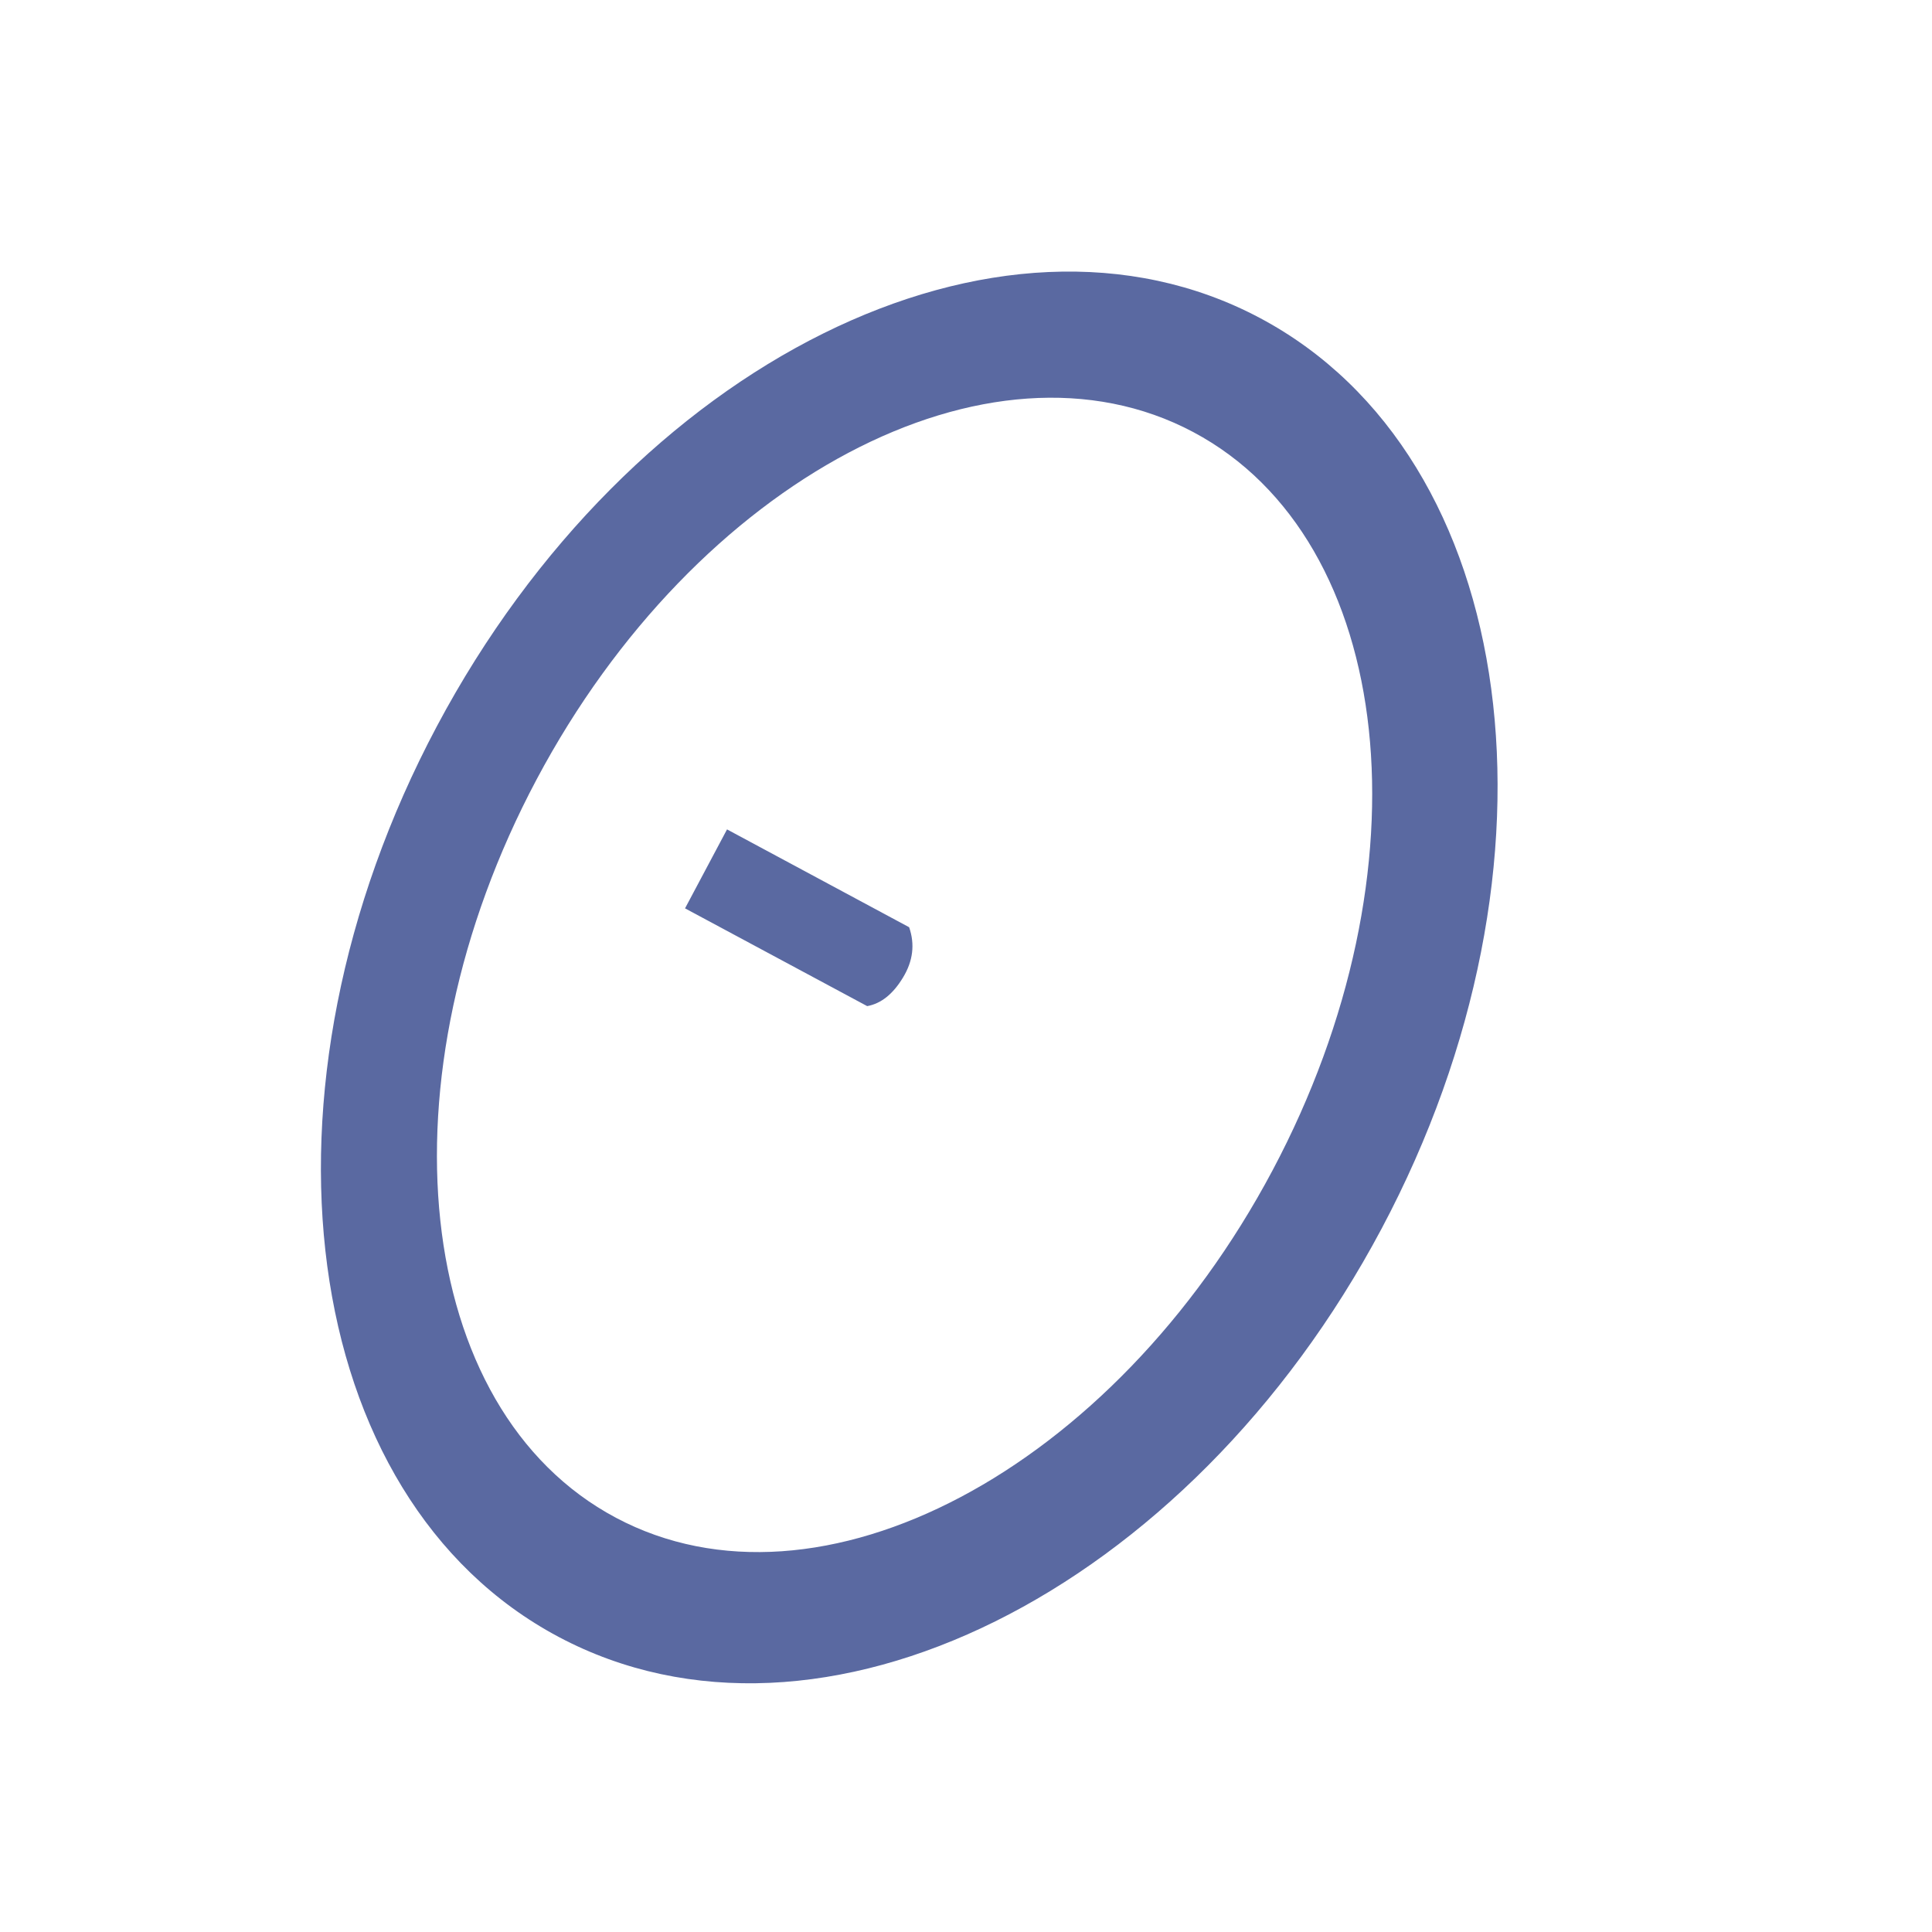 <?xml version="1.0" encoding="UTF-8"?>
<svg width="24px" height="24px" viewBox="0 0 24 24" version="1.1" xmlns="http://www.w3.org/2000/svg" xmlns:xlink="http://www.w3.org/1999/xlink">
    <title>icon / Shapes / Disk_shape</title>
    <defs>
        <path d="M11.295,2.864 C14.966,2.864 17.941,7.018 17.941,12.142 C17.941,17.266 14.966,21.42 11.295,21.42 C7.624,21.42 4.649,17.266 4.649,12.142 C4.649,7.018 7.624,2.864 11.295,2.864 Z M11.229,4.504 C8.37,4.504 6.053,7.924 6.053,12.142 C6.053,16.36 8.37,19.779 11.229,19.779 C14.088,19.779 16.405,16.36 16.405,12.142 C16.405,7.924 14.088,4.504 11.229,4.504 Z M8.433,11.581 L11.001,11.592 C11.166,11.745 11.241,11.941 11.227,12.18 C11.214,12.42 11.138,12.594 11.001,12.702 L8.433,12.692 L8.433,11.581 Z" id="path-1"></path>
    </defs>
    <g id="icon-/-Shapes-/-Disk_shape" stroke="none" stroke-width="1" fill="none" fill-rule="evenodd">
        <mask id="mask-2" fill="white">
            <use xlink:href="#path-1"></use>
        </mask>
        <use id="Combined-Shape" fill="#5A69A1" fill-rule="nonzero" transform="translate(11.295, 12.142) rotate(28) translate(-11.295, -12.142) " xlink:href="#path-1"></use>
    </g>
</svg>